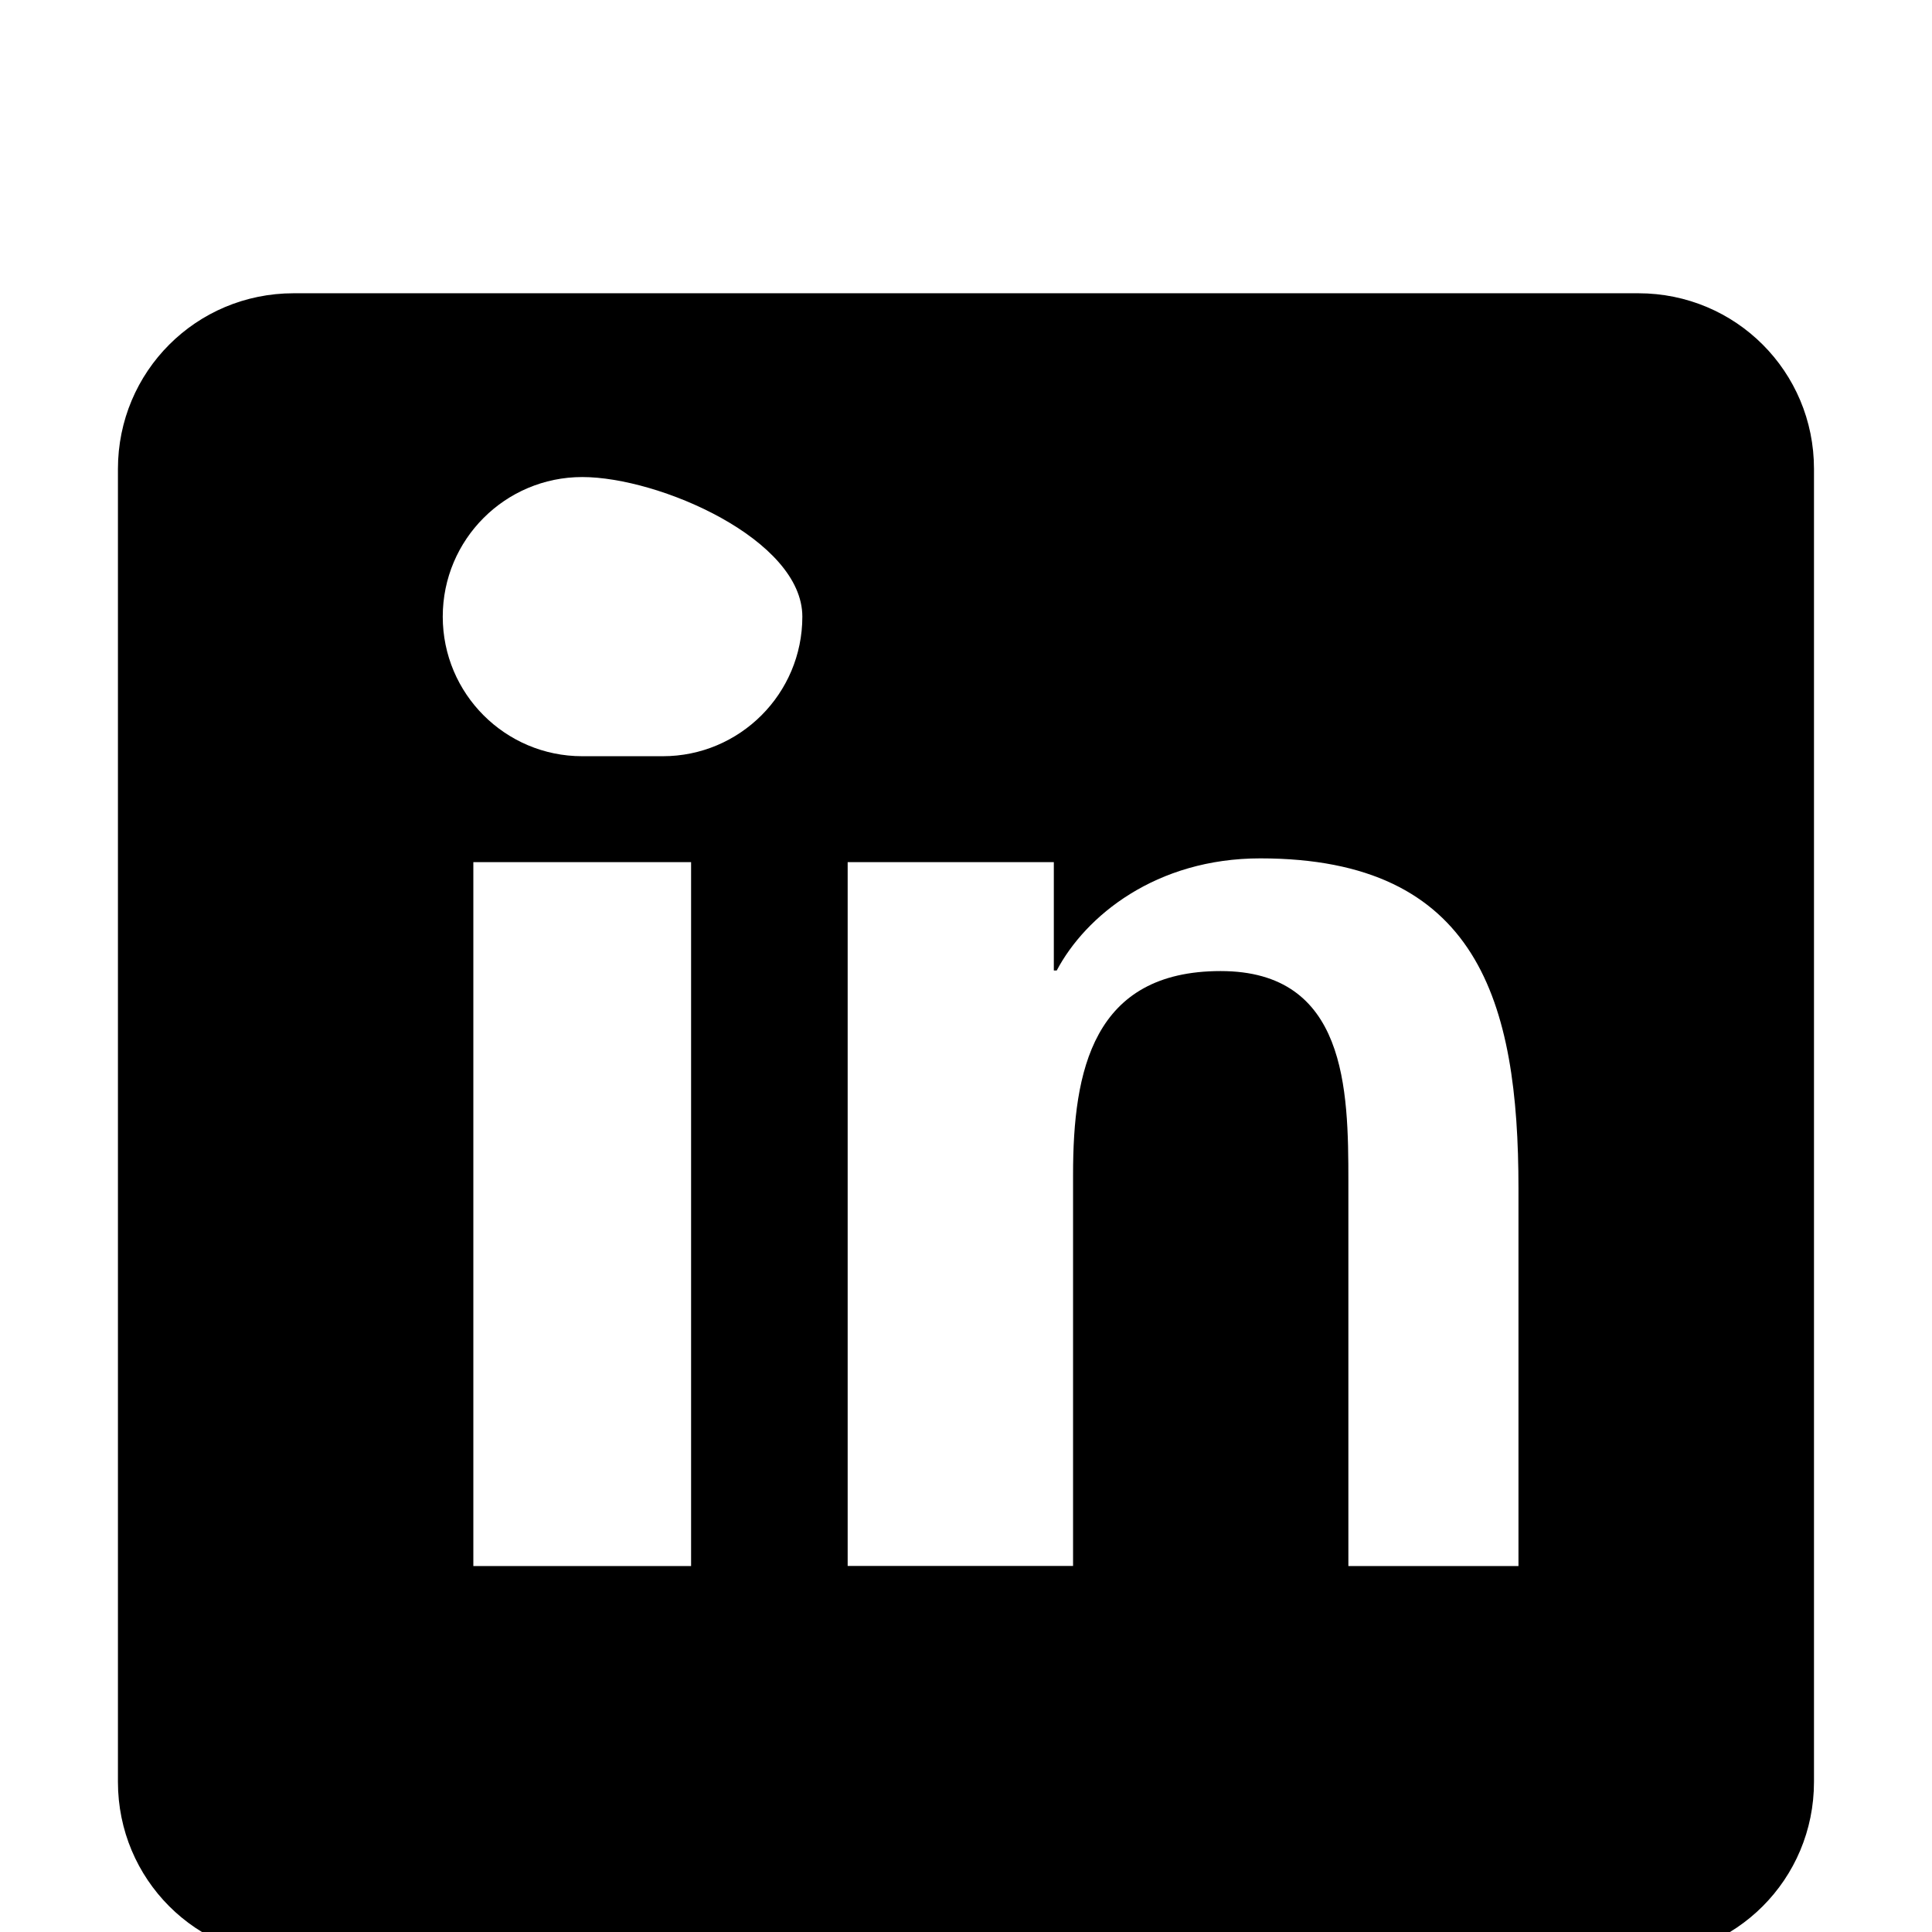 <svg xmlns="http://www.w3.org/2000/svg" viewBox="0 0 24 24" fill="currentColor">
  <path d="M20.352,3.643H3.648C2.437,3.643,1.465,4.616,1.465,5.826v16.309c0,1.211,0.972,2.183,2.183,2.183h16.703c1.211,0,2.183-0.972,2.183-2.183V5.826C22.535,4.616,21.562,3.643,20.352,3.643z M8.585,19.454H5.88V10.71h2.705V19.454z M7.233,9.394C6.276,9.394,5.5,8.618,5.5,7.66c0-0.958,0.776-1.734,1.733-1.734S9.967,6.702,9.967,7.66C9.967,8.618,9.19,9.394,8.233,9.394H7.233z M19.454,19.454h-2.704v-4.78c0-1.143-0.022-2.611-1.587-2.611c-1.588,0-1.833,1.241-1.833,2.524v4.866H10.53V10.71h2.561v1.346h0.036c0.358-0.678,1.232-1.393,2.529-1.393c2.706,0,3.207,1.782,3.207,4.098V19.454z"/>
</svg>
